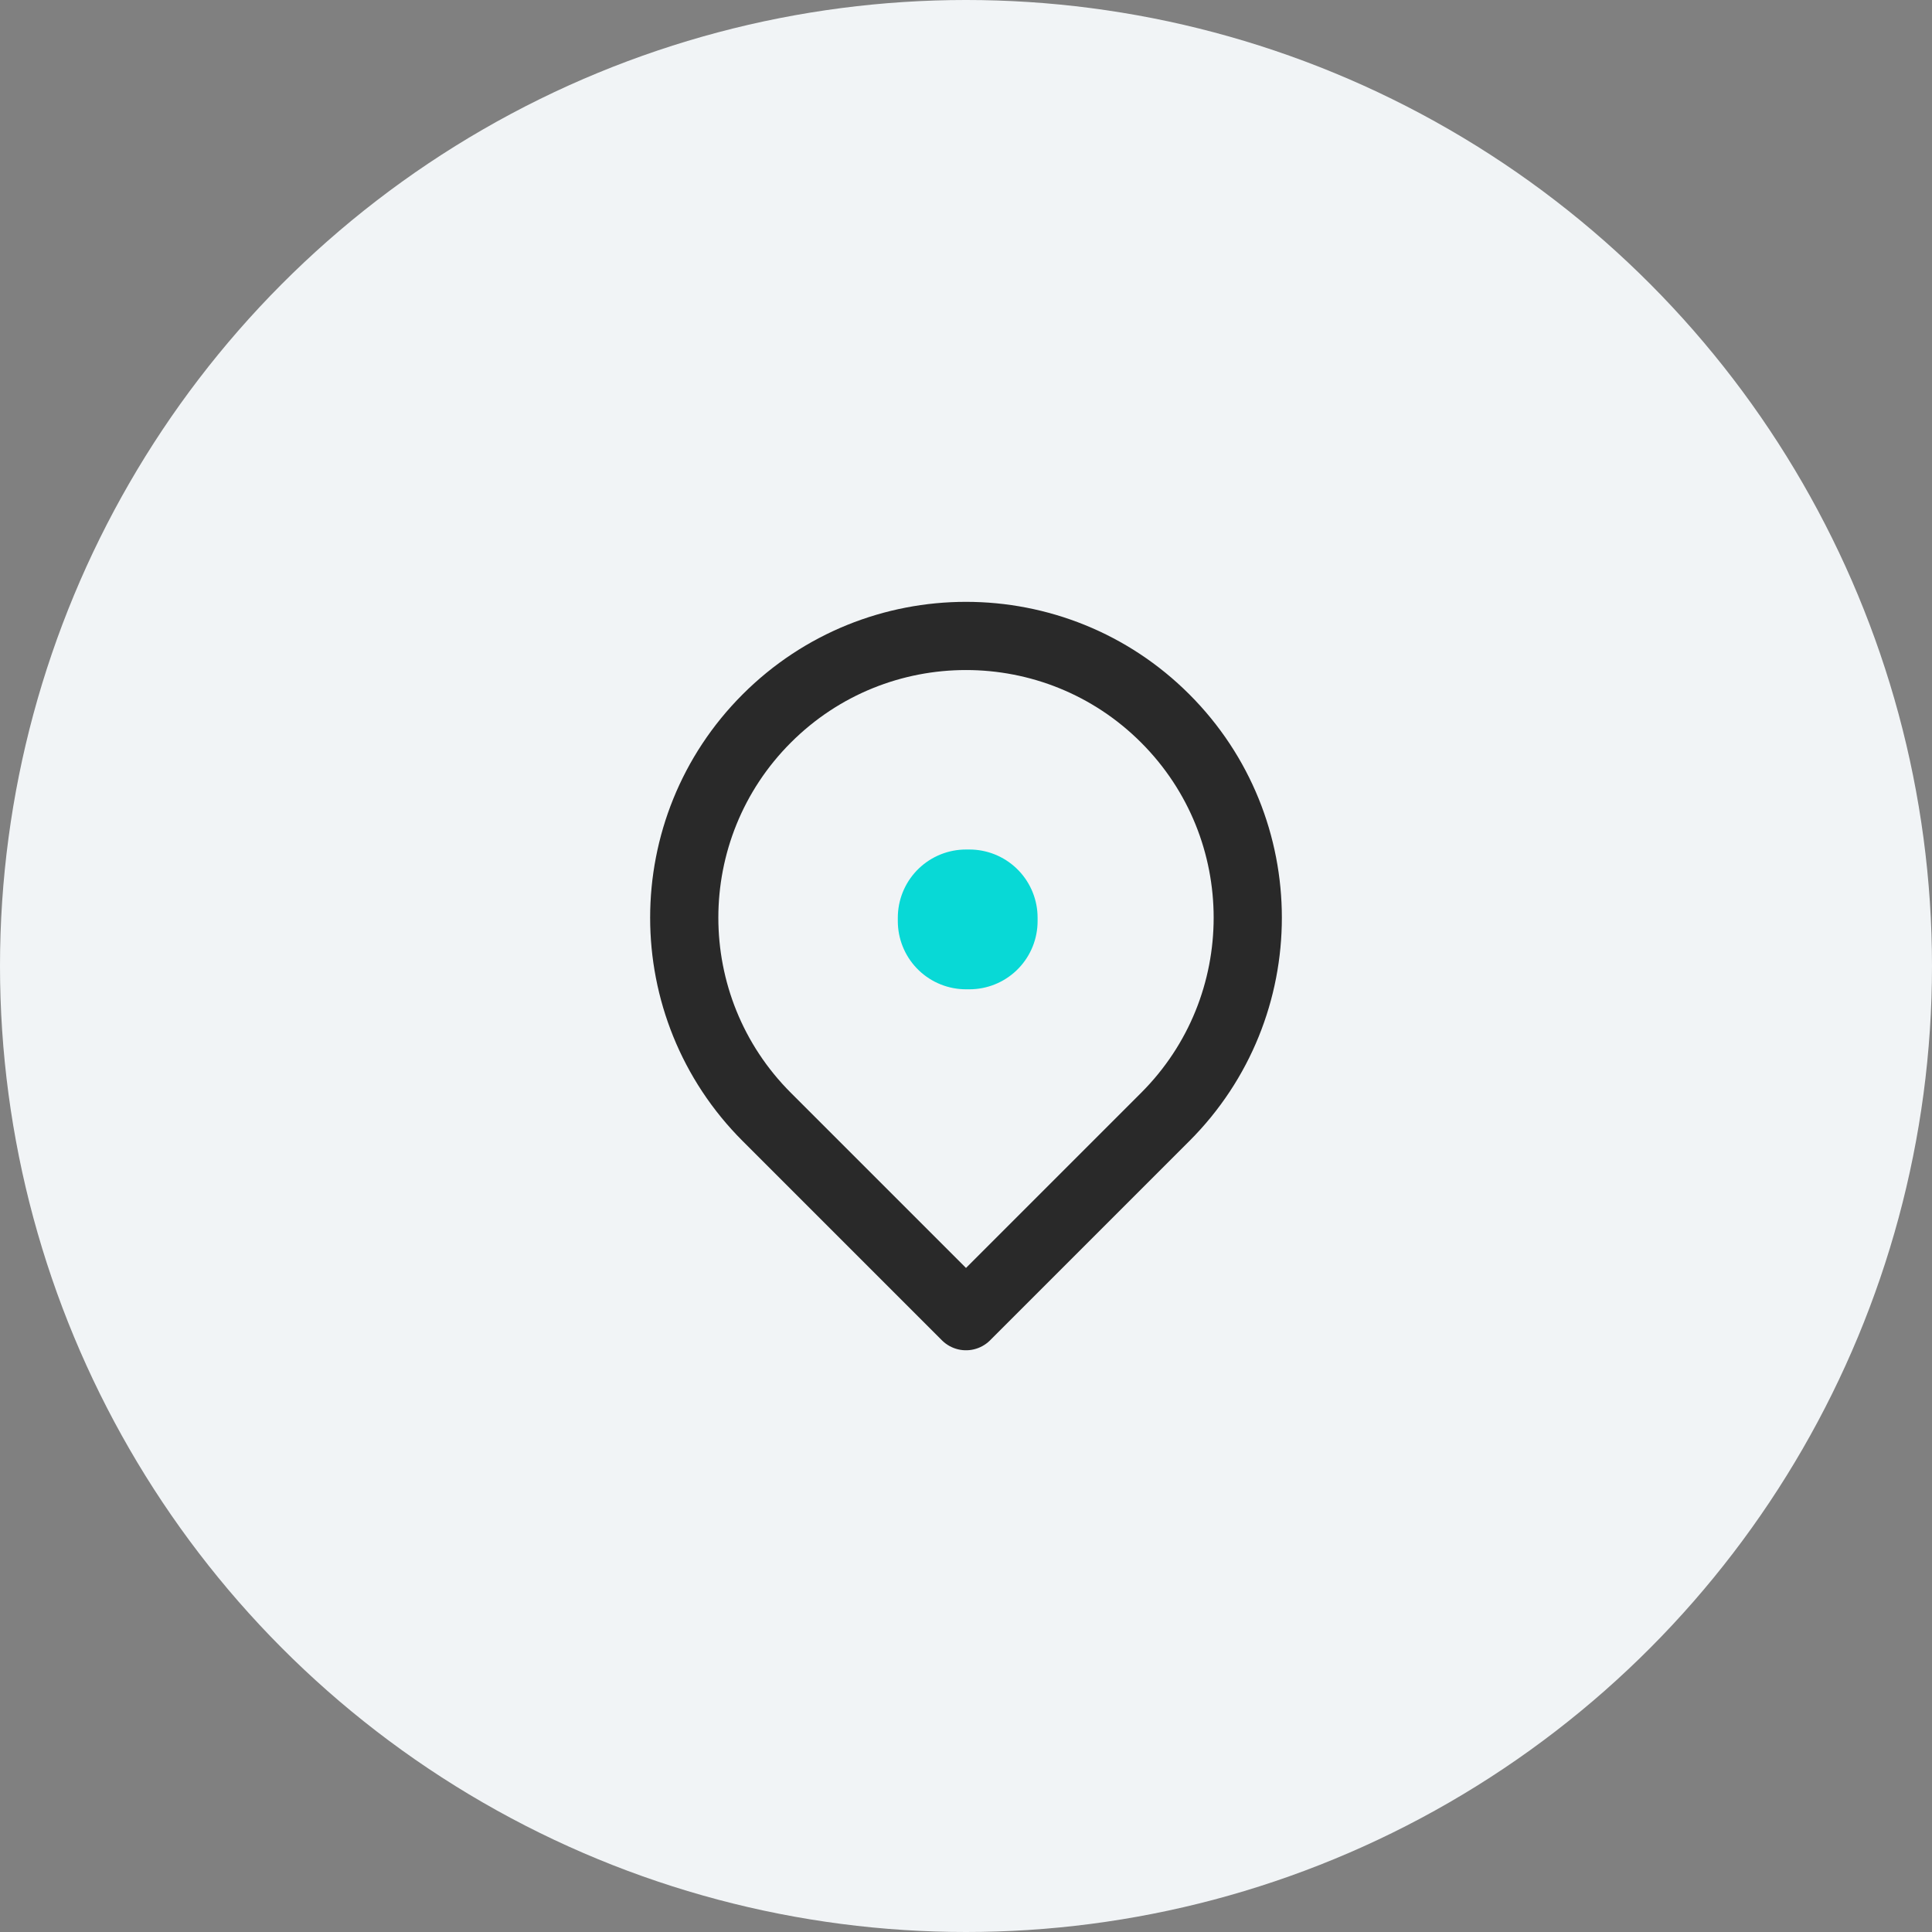 <svg width="80" height="80" viewBox="0 0 80 80" fill="none" xmlns="http://www.w3.org/2000/svg">
<rect x="0" y="0" width="80" height="80" fill="#808080" stroke="none"/>
<circle cx="40" cy="40" r="40" fill="#F1F4F6"/>
<rect x="40" y="38" width="0.141" height="0.141" stroke="#08D9D6" stroke-width="5.647" stroke-linejoin="round"/>
<path fill-rule="evenodd" clip-rule="evenodd" d="M40 54.5L48.25 46.25C52.806 41.694 52.806 34.306 48.25 29.75C43.694 25.194 36.306 25.194 31.75 29.75C27.194 34.306 27.194 41.694 31.75 46.25L40 54.5Z" stroke="#292929" stroke-width="2.824" stroke-linejoin="round"/>
</svg>
